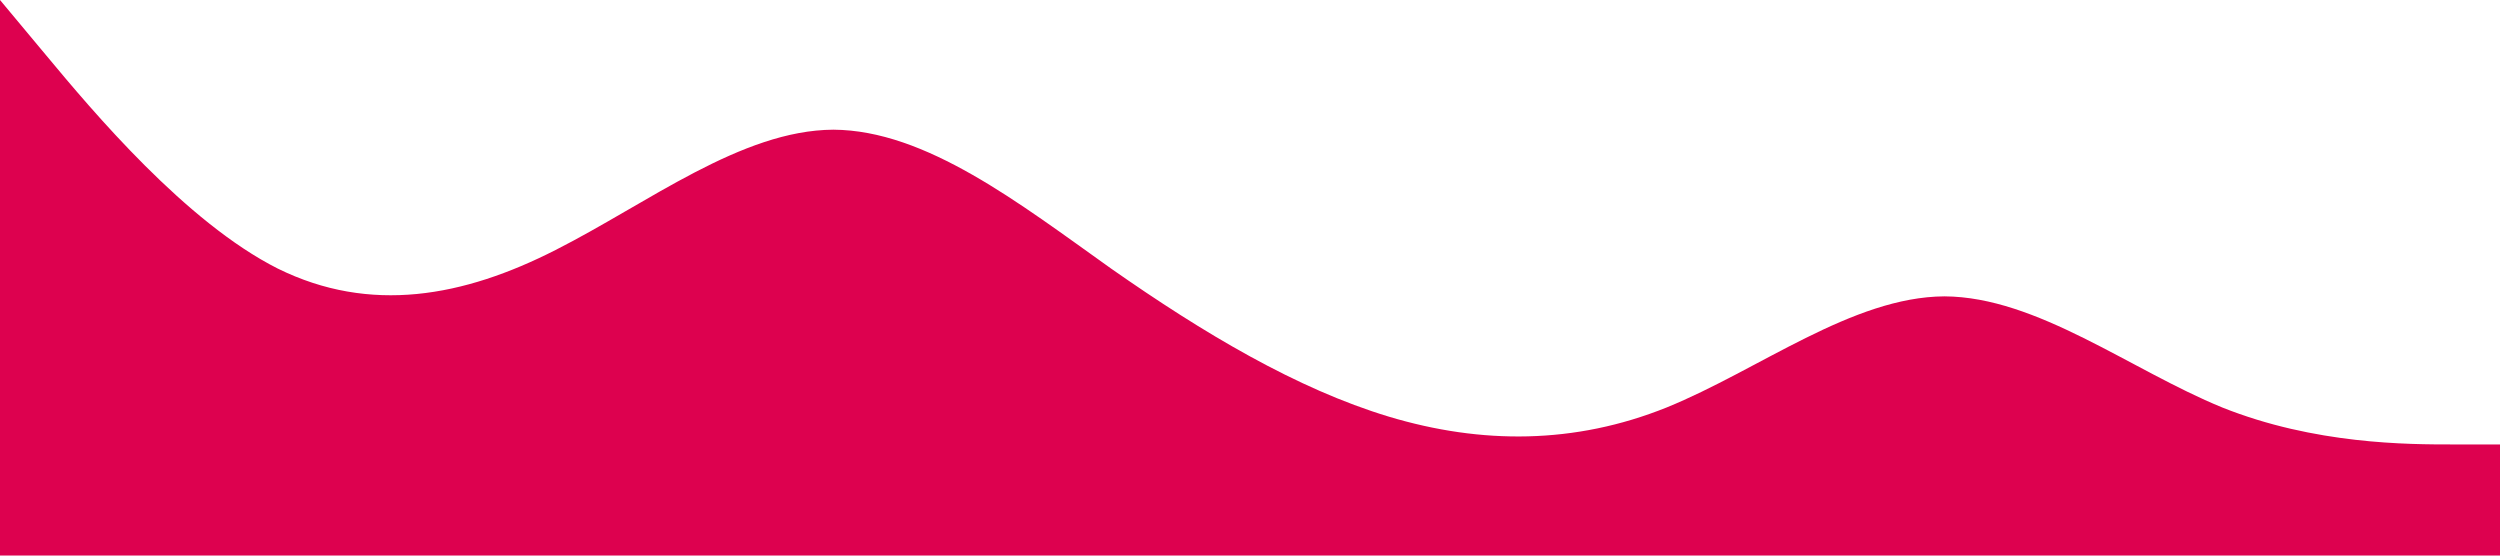 <svg xmlns="http://www.w3.org/2000/svg" viewBox="0 0 1440 320">
  <path fill="#DD014F" fill-opacity="1" d="M0,0L26.7,32C53.3,64,107,128,160,154.7C213.3,181,267,171,320,144C373.3,117,427,75,480,74.7C533.3,75,587,117,640,154.7C693.3,192,747,224,800,240C853.3,256,907,256,960,234.7C1013.3,213,1067,171,1120,170.7C1173.3,171,1227,213,1280,234.7C1333.3,256,1387,256,1413,256L1440,256L1440,320L1413.3,320C1386.7,320,1333,320,1280,320C1226.7,320,1173,320,1120,320C1066.7,320,1013,320,960,320C906.7,320,853,320,800,320C746.7,320,693,320,640,320C586.7,320,533,320,480,320C426.7,320,373,320,320,320C266.7,320,213,320,160,320C106.7,320,53,320,27,320L0,320Z"></path>
</svg>